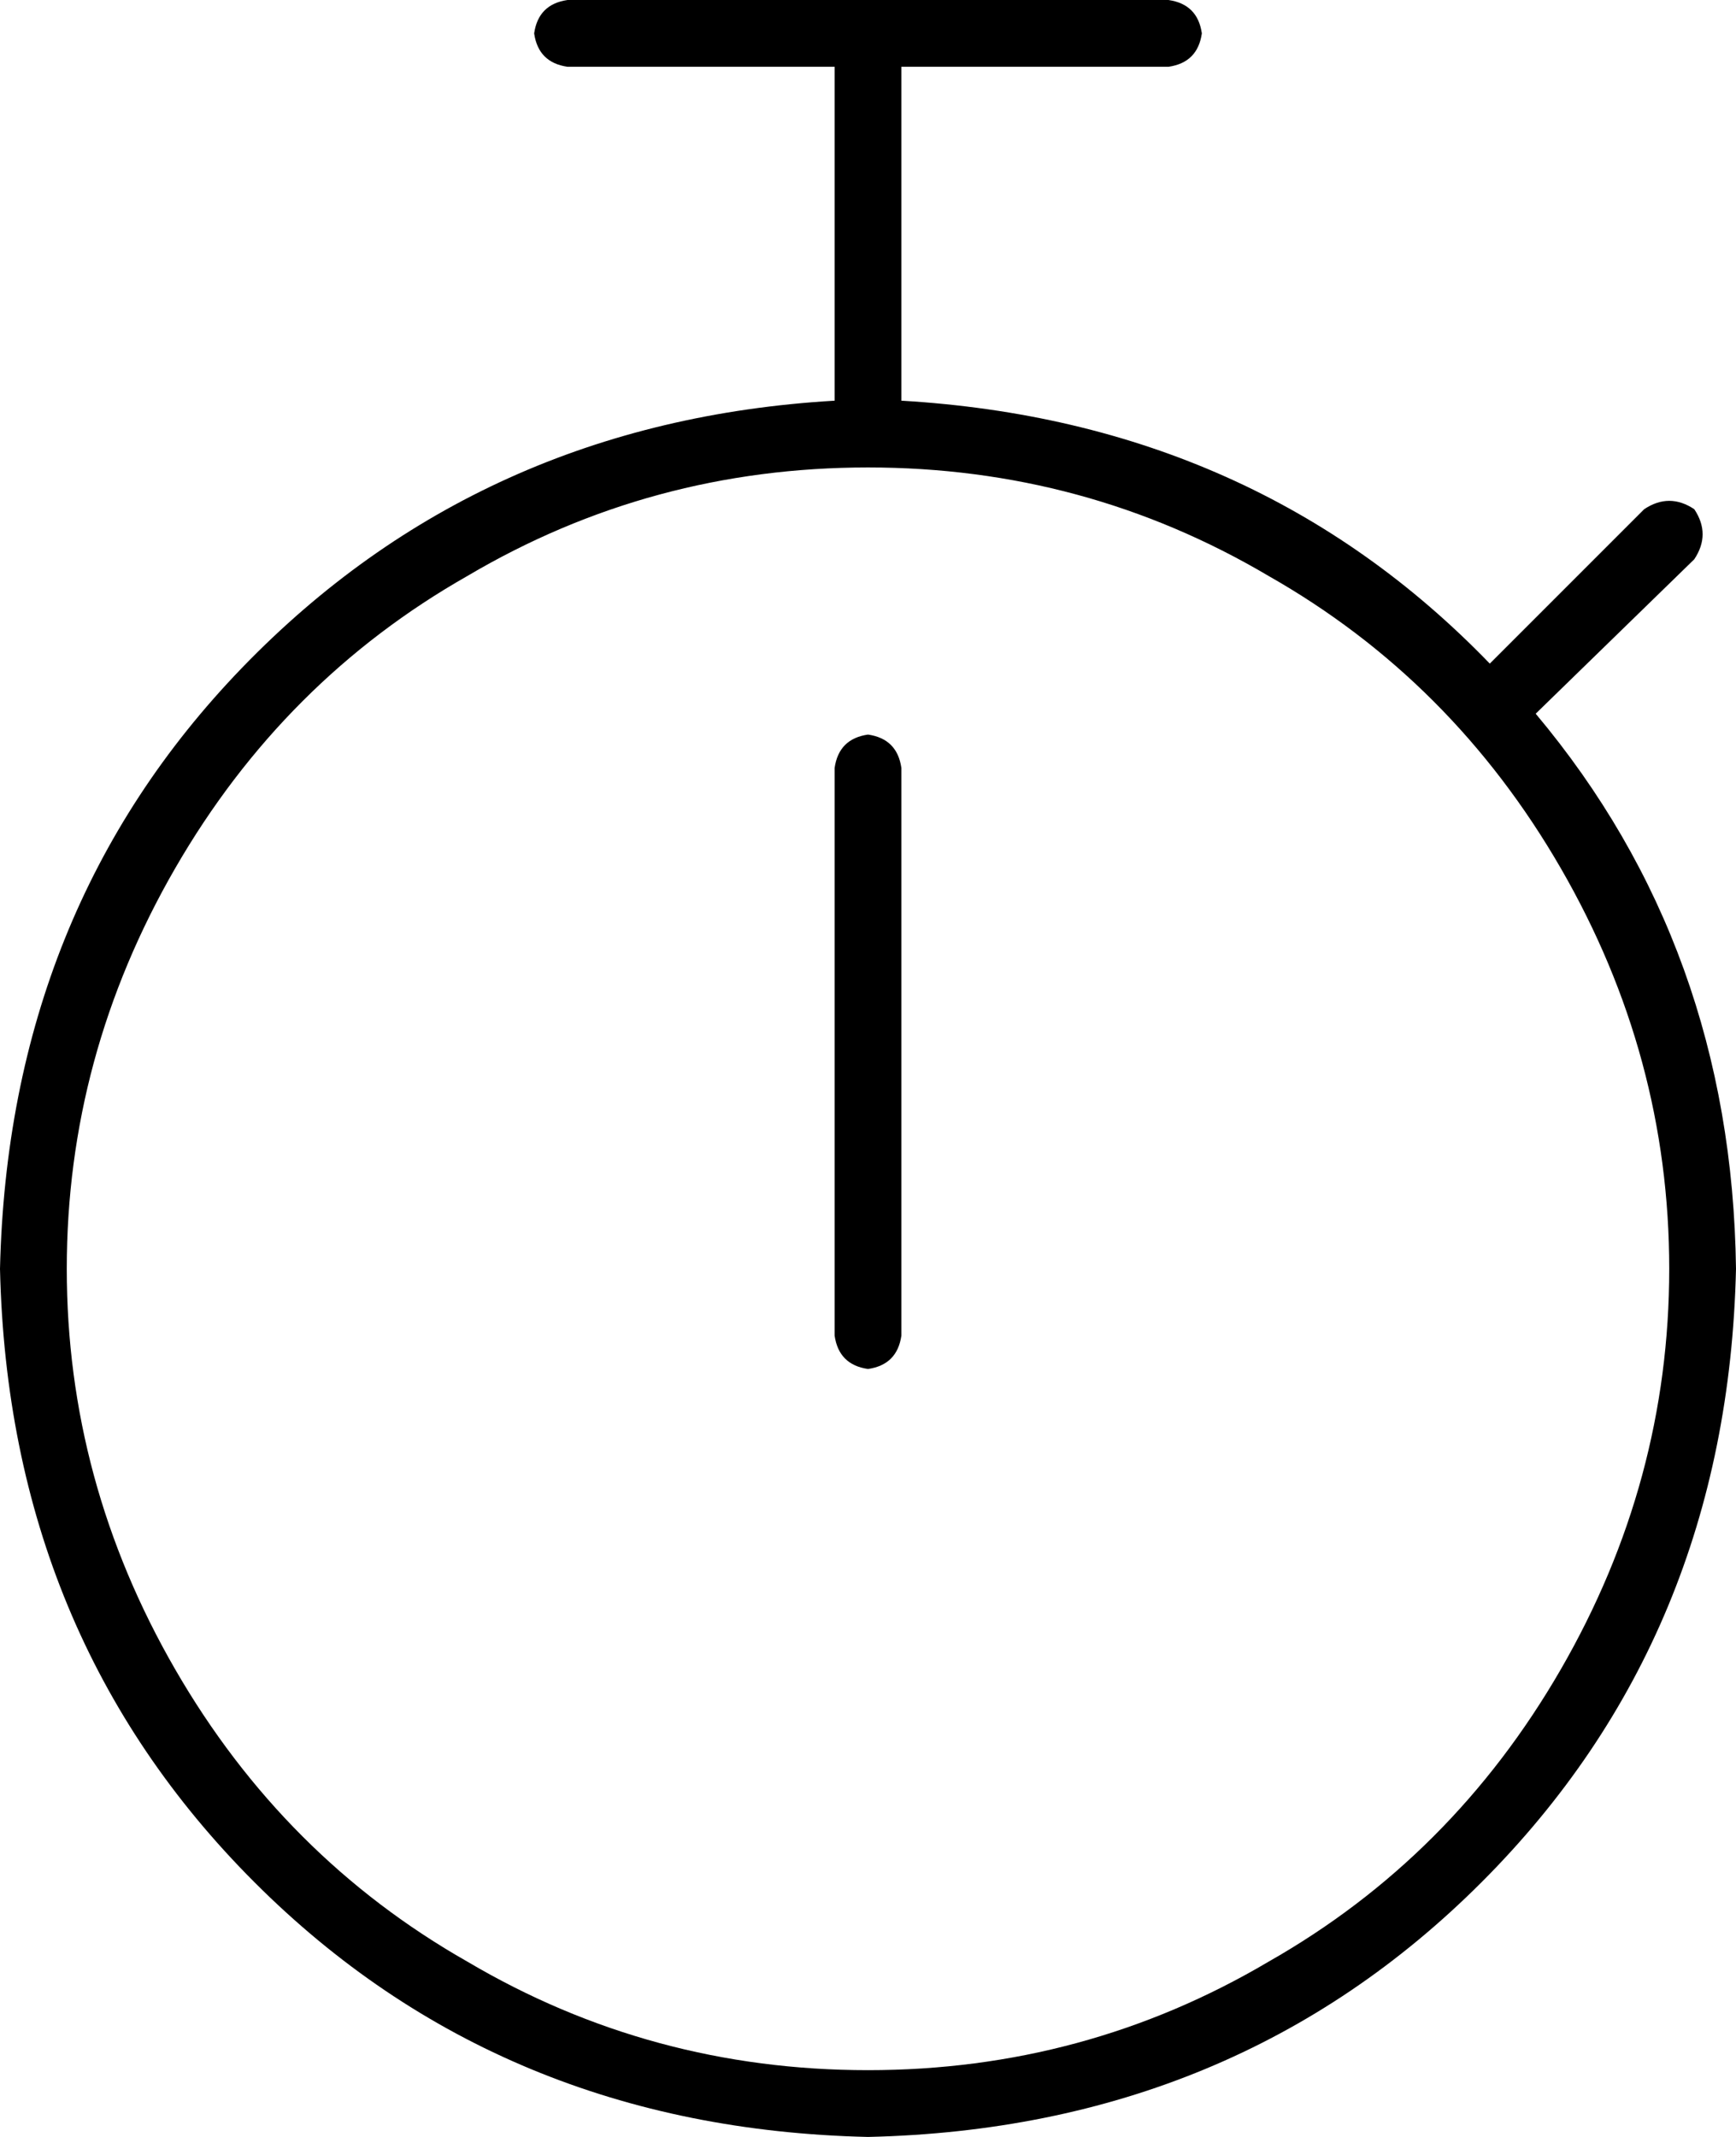 <svg xmlns="http://www.w3.org/2000/svg" viewBox="0 0 416 512">
    <path d="M 128 8 Q 129 1 136 0 L 280 0 Q 287 1 288 8 Q 287 15 280 16 L 216 16 L 216 96 Q 301 101 357 159 L 394 122 Q 400 118 406 122 Q 410 128 406 134 L 368 171 Q 415 227 416 304 Q 414 392 355 451 Q 296 510 208 512 Q 120 510 61 451 Q 2 392 0 304 Q 2 218 58 160 Q 115 101 200 96 L 200 16 L 136 16 Q 129 15 128 8 L 128 8 Z M 208 496 Q 260 496 304 470 L 304 470 Q 348 445 374 400 Q 400 355 400 304 Q 400 253 374 208 Q 348 163 304 138 Q 260 112 208 112 Q 156 112 112 138 Q 68 163 42 208 Q 16 253 16 304 Q 16 355 42 400 Q 68 445 112 470 Q 156 496 208 496 L 208 496 Z M 216 184 L 216 320 Q 215 327 208 328 Q 201 327 200 320 L 200 184 Q 201 177 208 176 Q 215 177 216 184 L 216 184 Z"/>
</svg>
